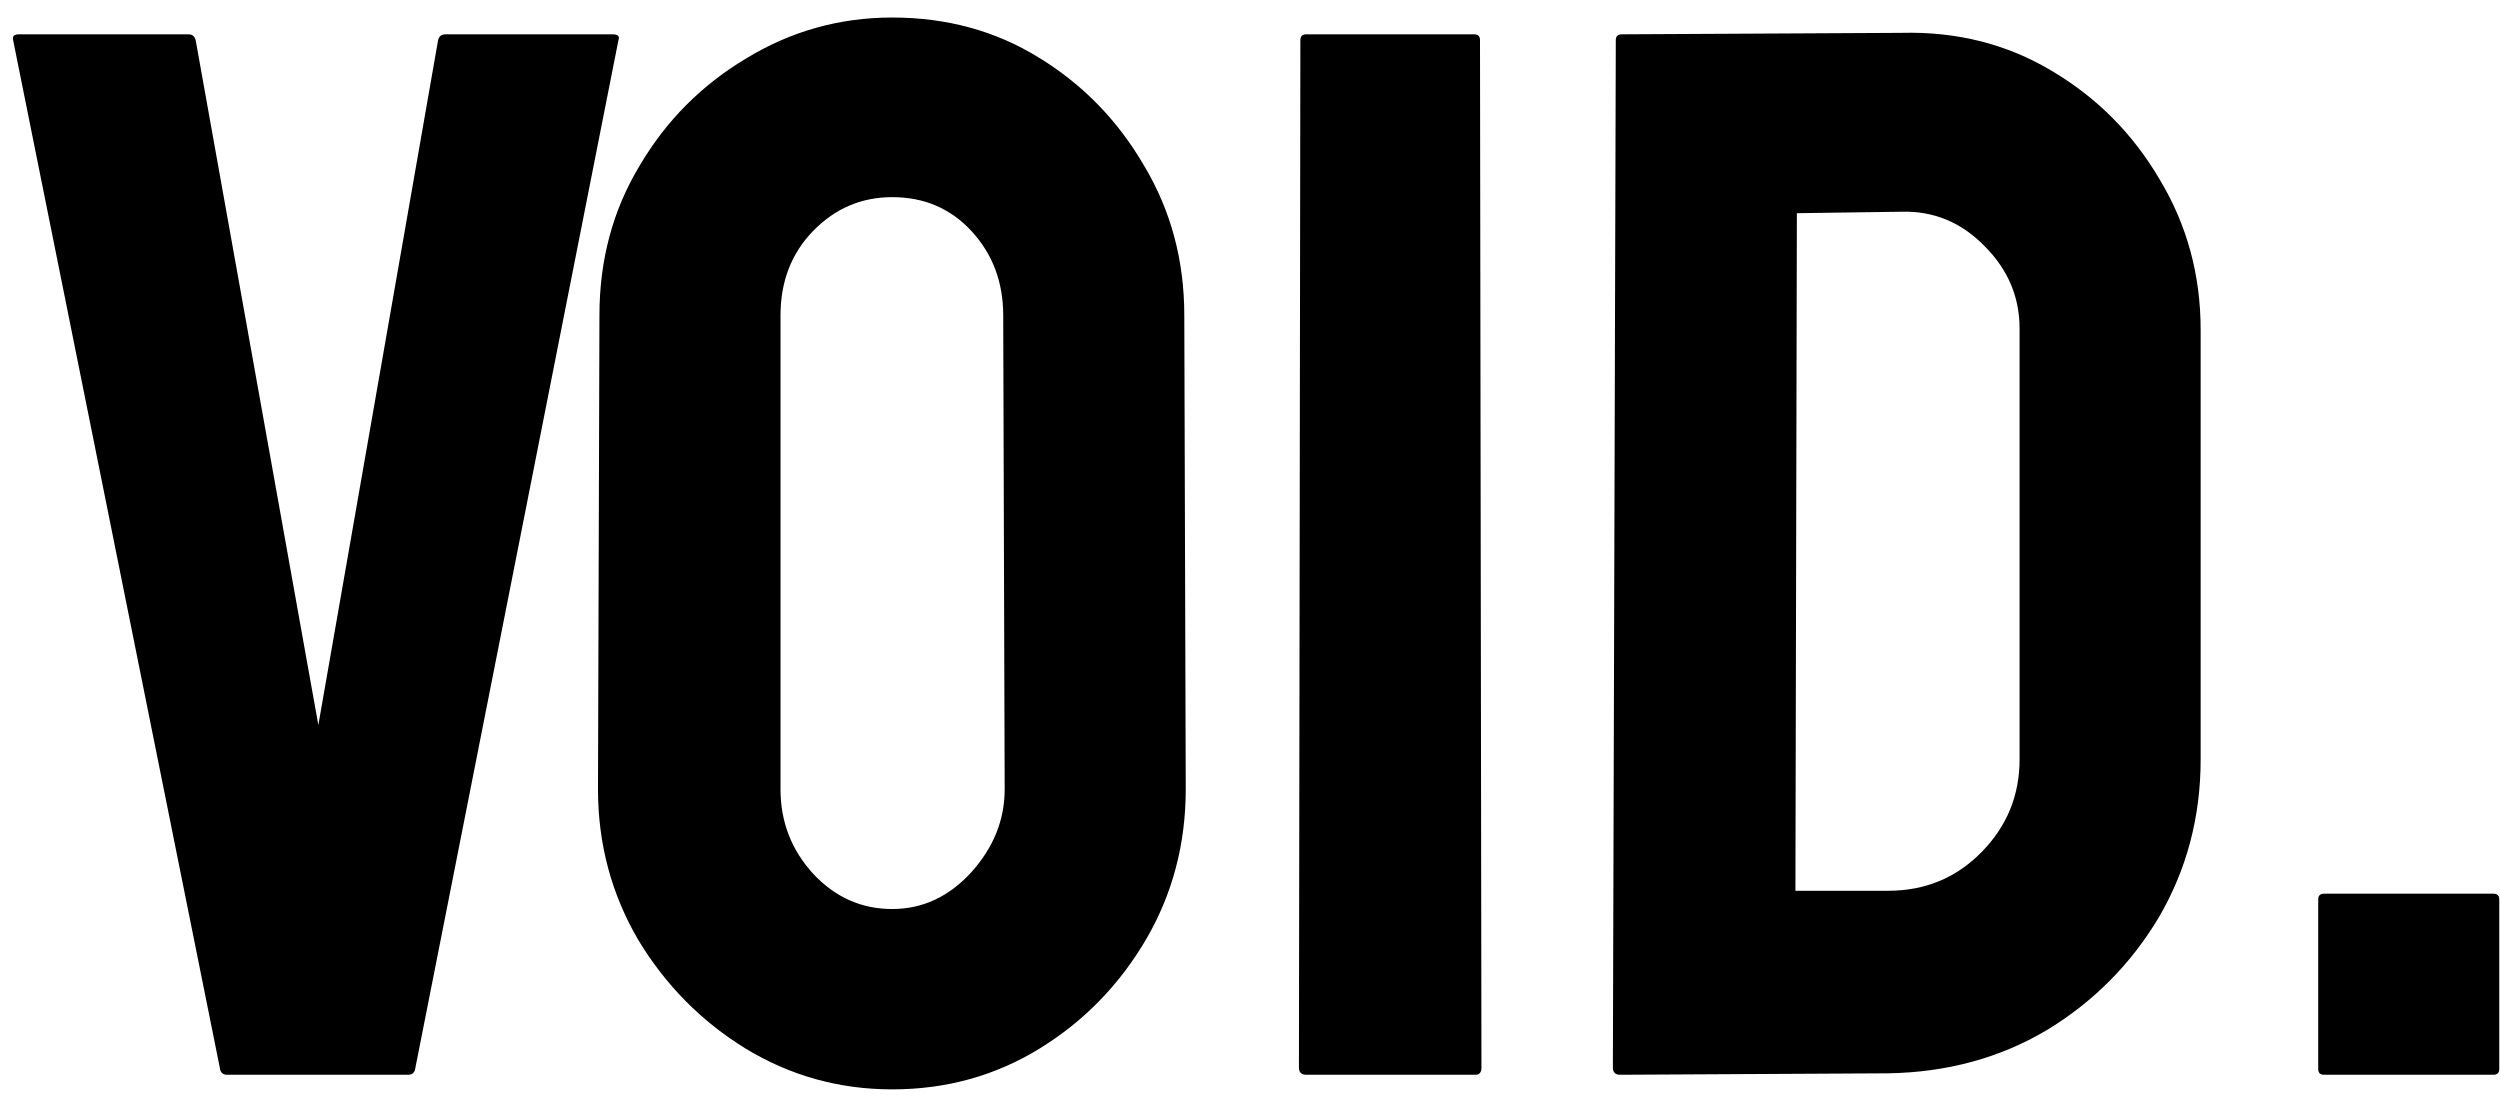 <svg width="107" height="47" viewBox="0 0 107 47" fill="none" xmlns="http://www.w3.org/2000/svg">
<path d="M17.469 46H9.719C9.531 46 9.427 45.896 9.406 45.688L0.562 1.719C0.521 1.552 0.604 1.469 0.812 1.469H8.062C8.229 1.469 8.333 1.552 8.375 1.719L13.625 31.031L18.75 1.719C18.792 1.552 18.896 1.469 19.062 1.469H26.219C26.448 1.469 26.531 1.552 26.469 1.719L17.781 45.688C17.76 45.896 17.656 46 17.469 46ZM38.188 46.625C35.917 46.625 33.823 46.042 31.906 44.875C30.01 43.708 28.479 42.156 27.312 40.219C26.167 38.26 25.594 36.115 25.594 33.781L25.656 13.5C25.656 11.125 26.229 8.99 27.375 7.094C28.5 5.177 30.021 3.646 31.938 2.5C33.854 1.333 35.938 0.75 38.188 0.75C40.521 0.75 42.615 1.323 44.469 2.469C46.344 3.615 47.844 5.156 48.969 7.094C50.115 9.01 50.688 11.146 50.688 13.5L50.75 33.781C50.75 36.115 50.188 38.25 49.062 40.188C47.917 42.146 46.396 43.708 44.5 44.875C42.604 46.042 40.5 46.625 38.188 46.625ZM38.188 38.906C39.479 38.906 40.604 38.385 41.562 37.344C42.521 36.281 43 35.094 43 33.781L42.938 13.5C42.938 12.083 42.49 10.885 41.594 9.906C40.698 8.927 39.562 8.438 38.188 8.438C36.875 8.438 35.75 8.917 34.812 9.875C33.875 10.833 33.406 12.042 33.406 13.5V33.781C33.406 35.177 33.875 36.385 34.812 37.406C35.75 38.406 36.875 38.906 38.188 38.906ZM63.156 46H55.906C55.698 46 55.594 45.896 55.594 45.688L55.656 1.719C55.656 1.552 55.74 1.469 55.906 1.469H63.094C63.26 1.469 63.344 1.552 63.344 1.719L63.406 45.688C63.406 45.896 63.323 46 63.156 46ZM80.812 45.938L69.344 46C69.135 46 69.031 45.896 69.031 45.688L69.156 1.719C69.156 1.552 69.24 1.469 69.406 1.469L81.375 1.406C83.75 1.344 85.896 1.885 87.812 3.031C89.75 4.177 91.292 5.729 92.438 7.688C93.604 9.625 94.188 11.771 94.188 14.125V32.5C94.188 34.958 93.594 37.208 92.406 39.25C91.198 41.271 89.594 42.885 87.594 44.094C85.594 45.281 83.333 45.896 80.812 45.938ZM81.375 9.062L76.906 9.125L76.844 38.125H80.812C82.396 38.125 83.729 37.573 84.812 36.469C85.896 35.365 86.438 34.042 86.438 32.5V14.062C86.438 12.708 85.938 11.531 84.938 10.531C83.938 9.51 82.75 9.021 81.375 9.062ZM106.719 46H99.469C99.302 46 99.219 45.917 99.219 45.75V38.5C99.219 38.333 99.302 38.25 99.469 38.25H106.719C106.885 38.25 106.969 38.333 106.969 38.5V45.75C106.969 45.917 106.885 46 106.719 46Z" fill="black"/>
</svg>
